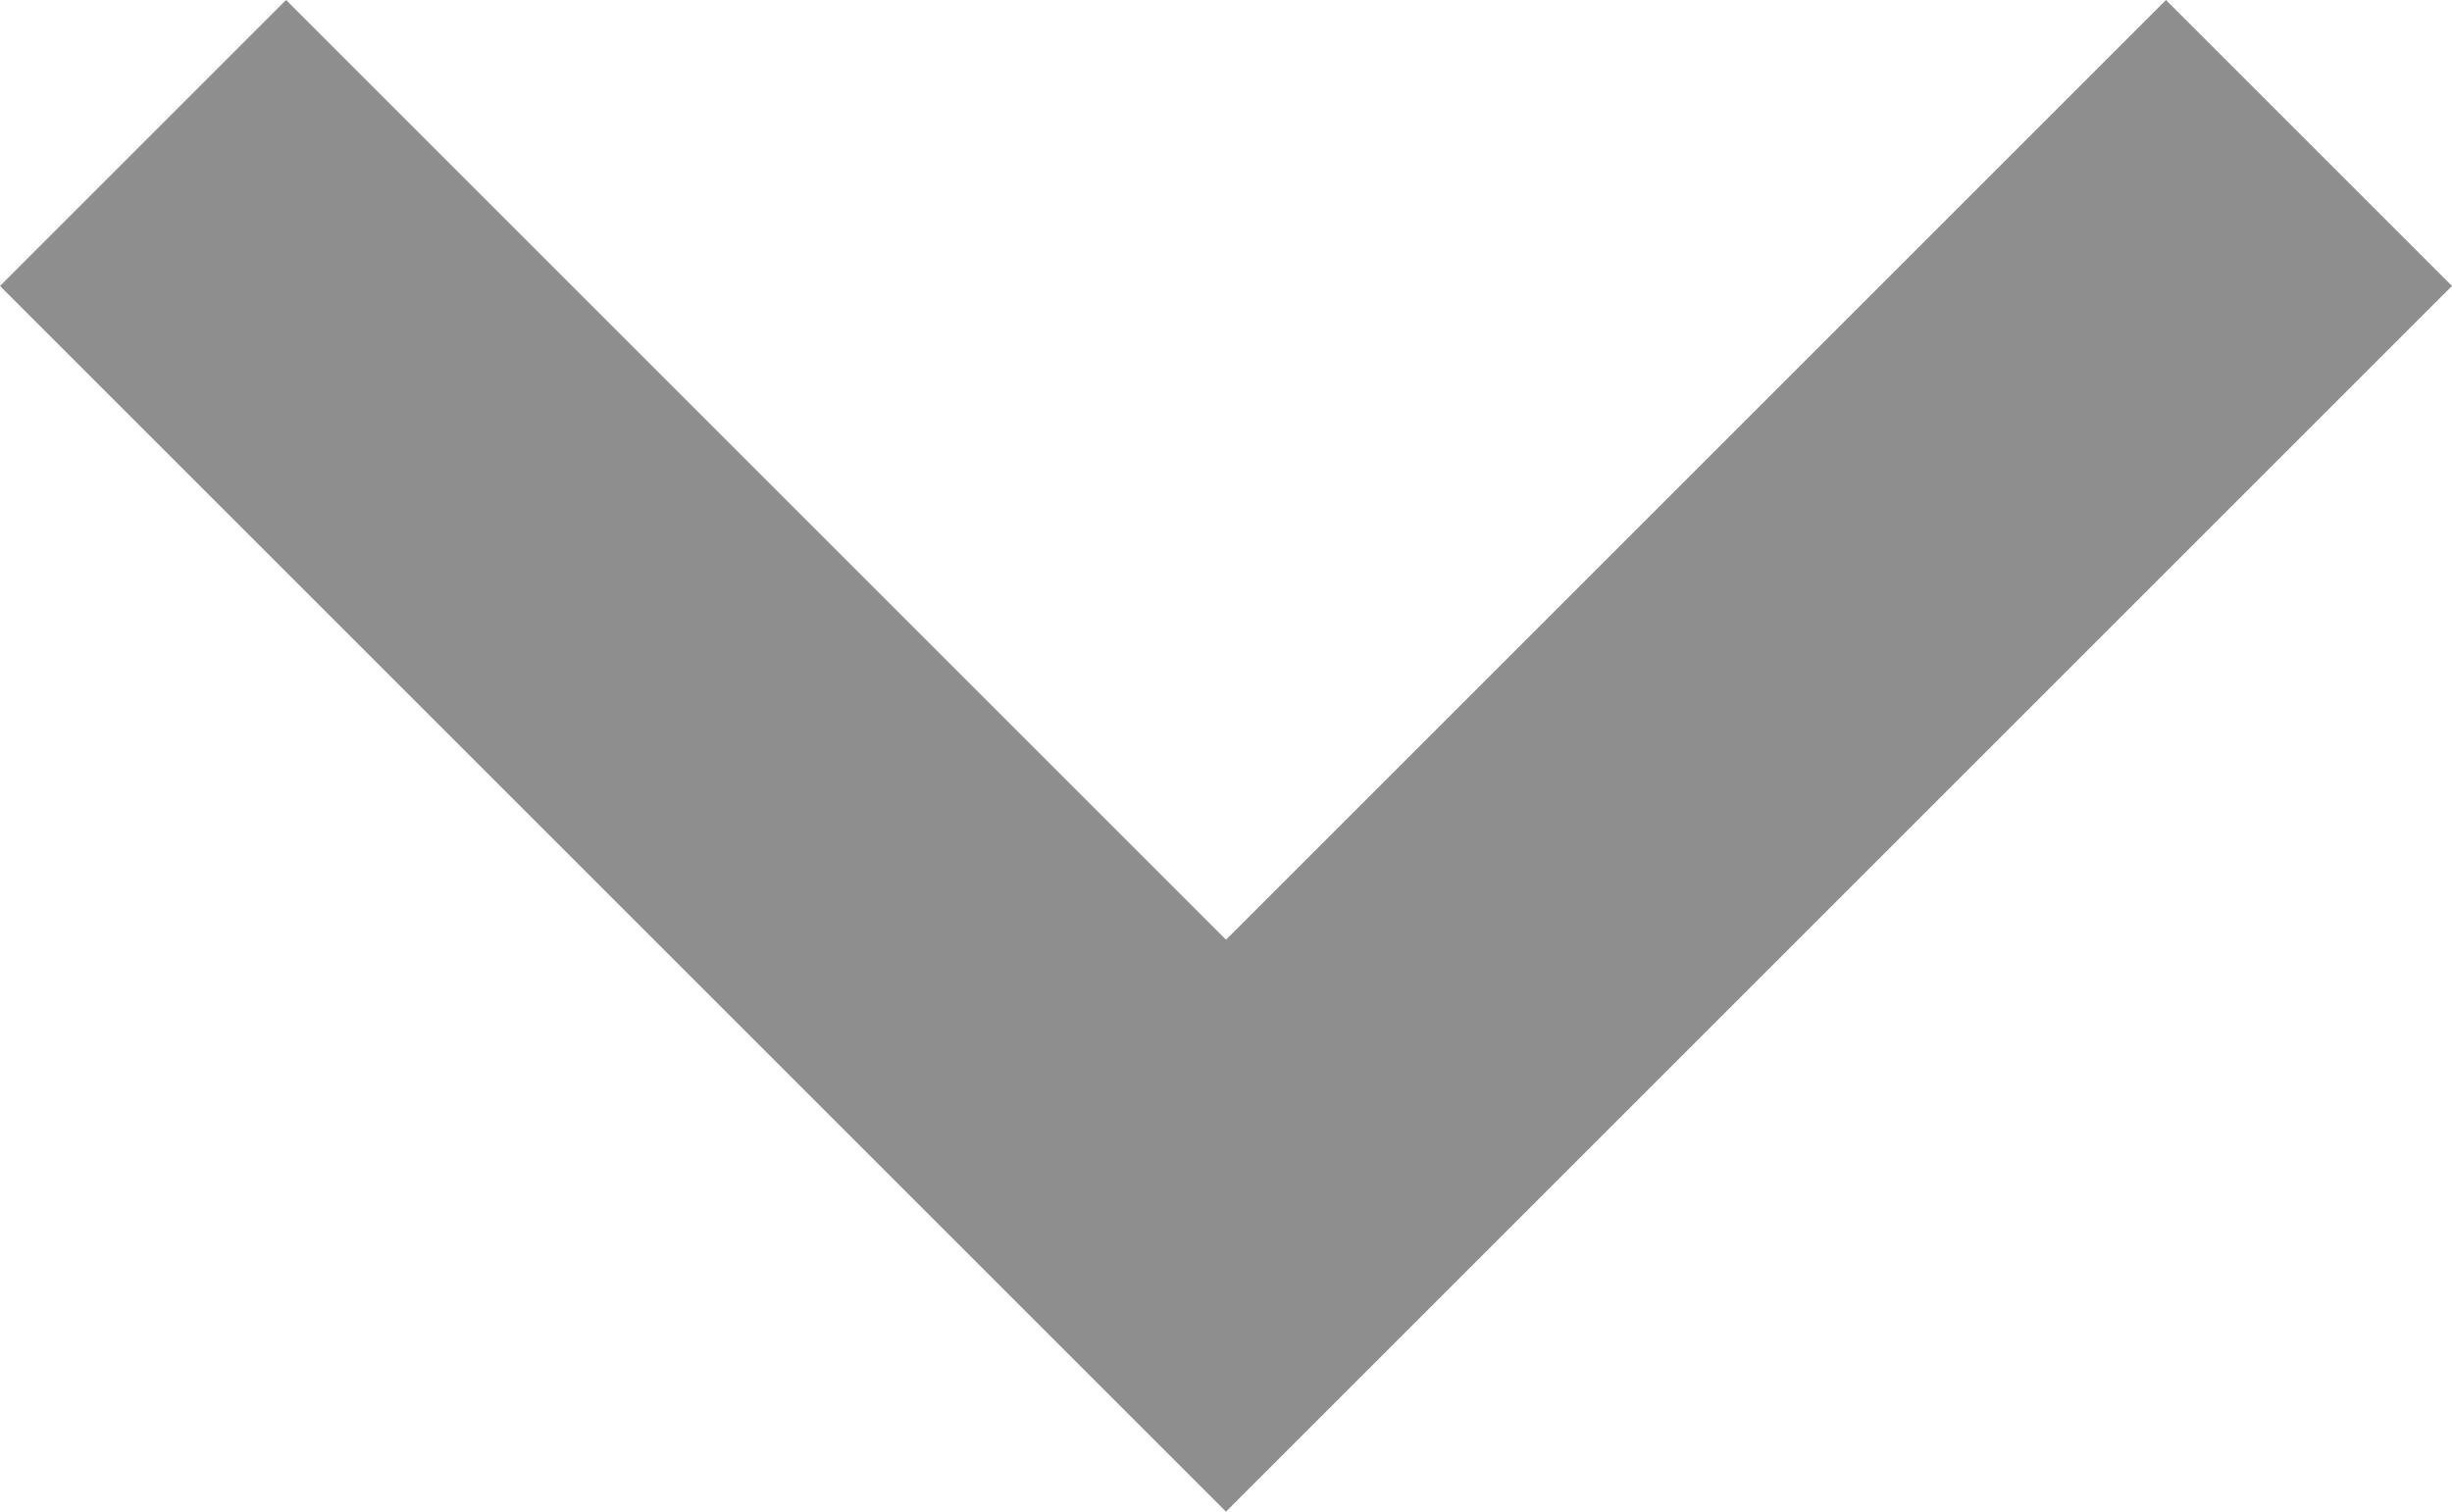 <?xml version="1.0" encoding="utf-8"?>
<svg viewBox="75.907 -10.069 480 296" width="480" height="296" xmlns="http://www.w3.org/2000/svg">
  <path d="M 315.907 285.931 L 75.907 45.931 L 131.907 -10.069 L 315.907 173.931 L 499.907 -10.069 L 555.907 45.931 L 315.907 285.931 Z" style="fill: rgb(142, 142, 142);" transform="matrix(1, 0, 0, 1, 0, 3.552713678800501e-15)"/>
</svg>